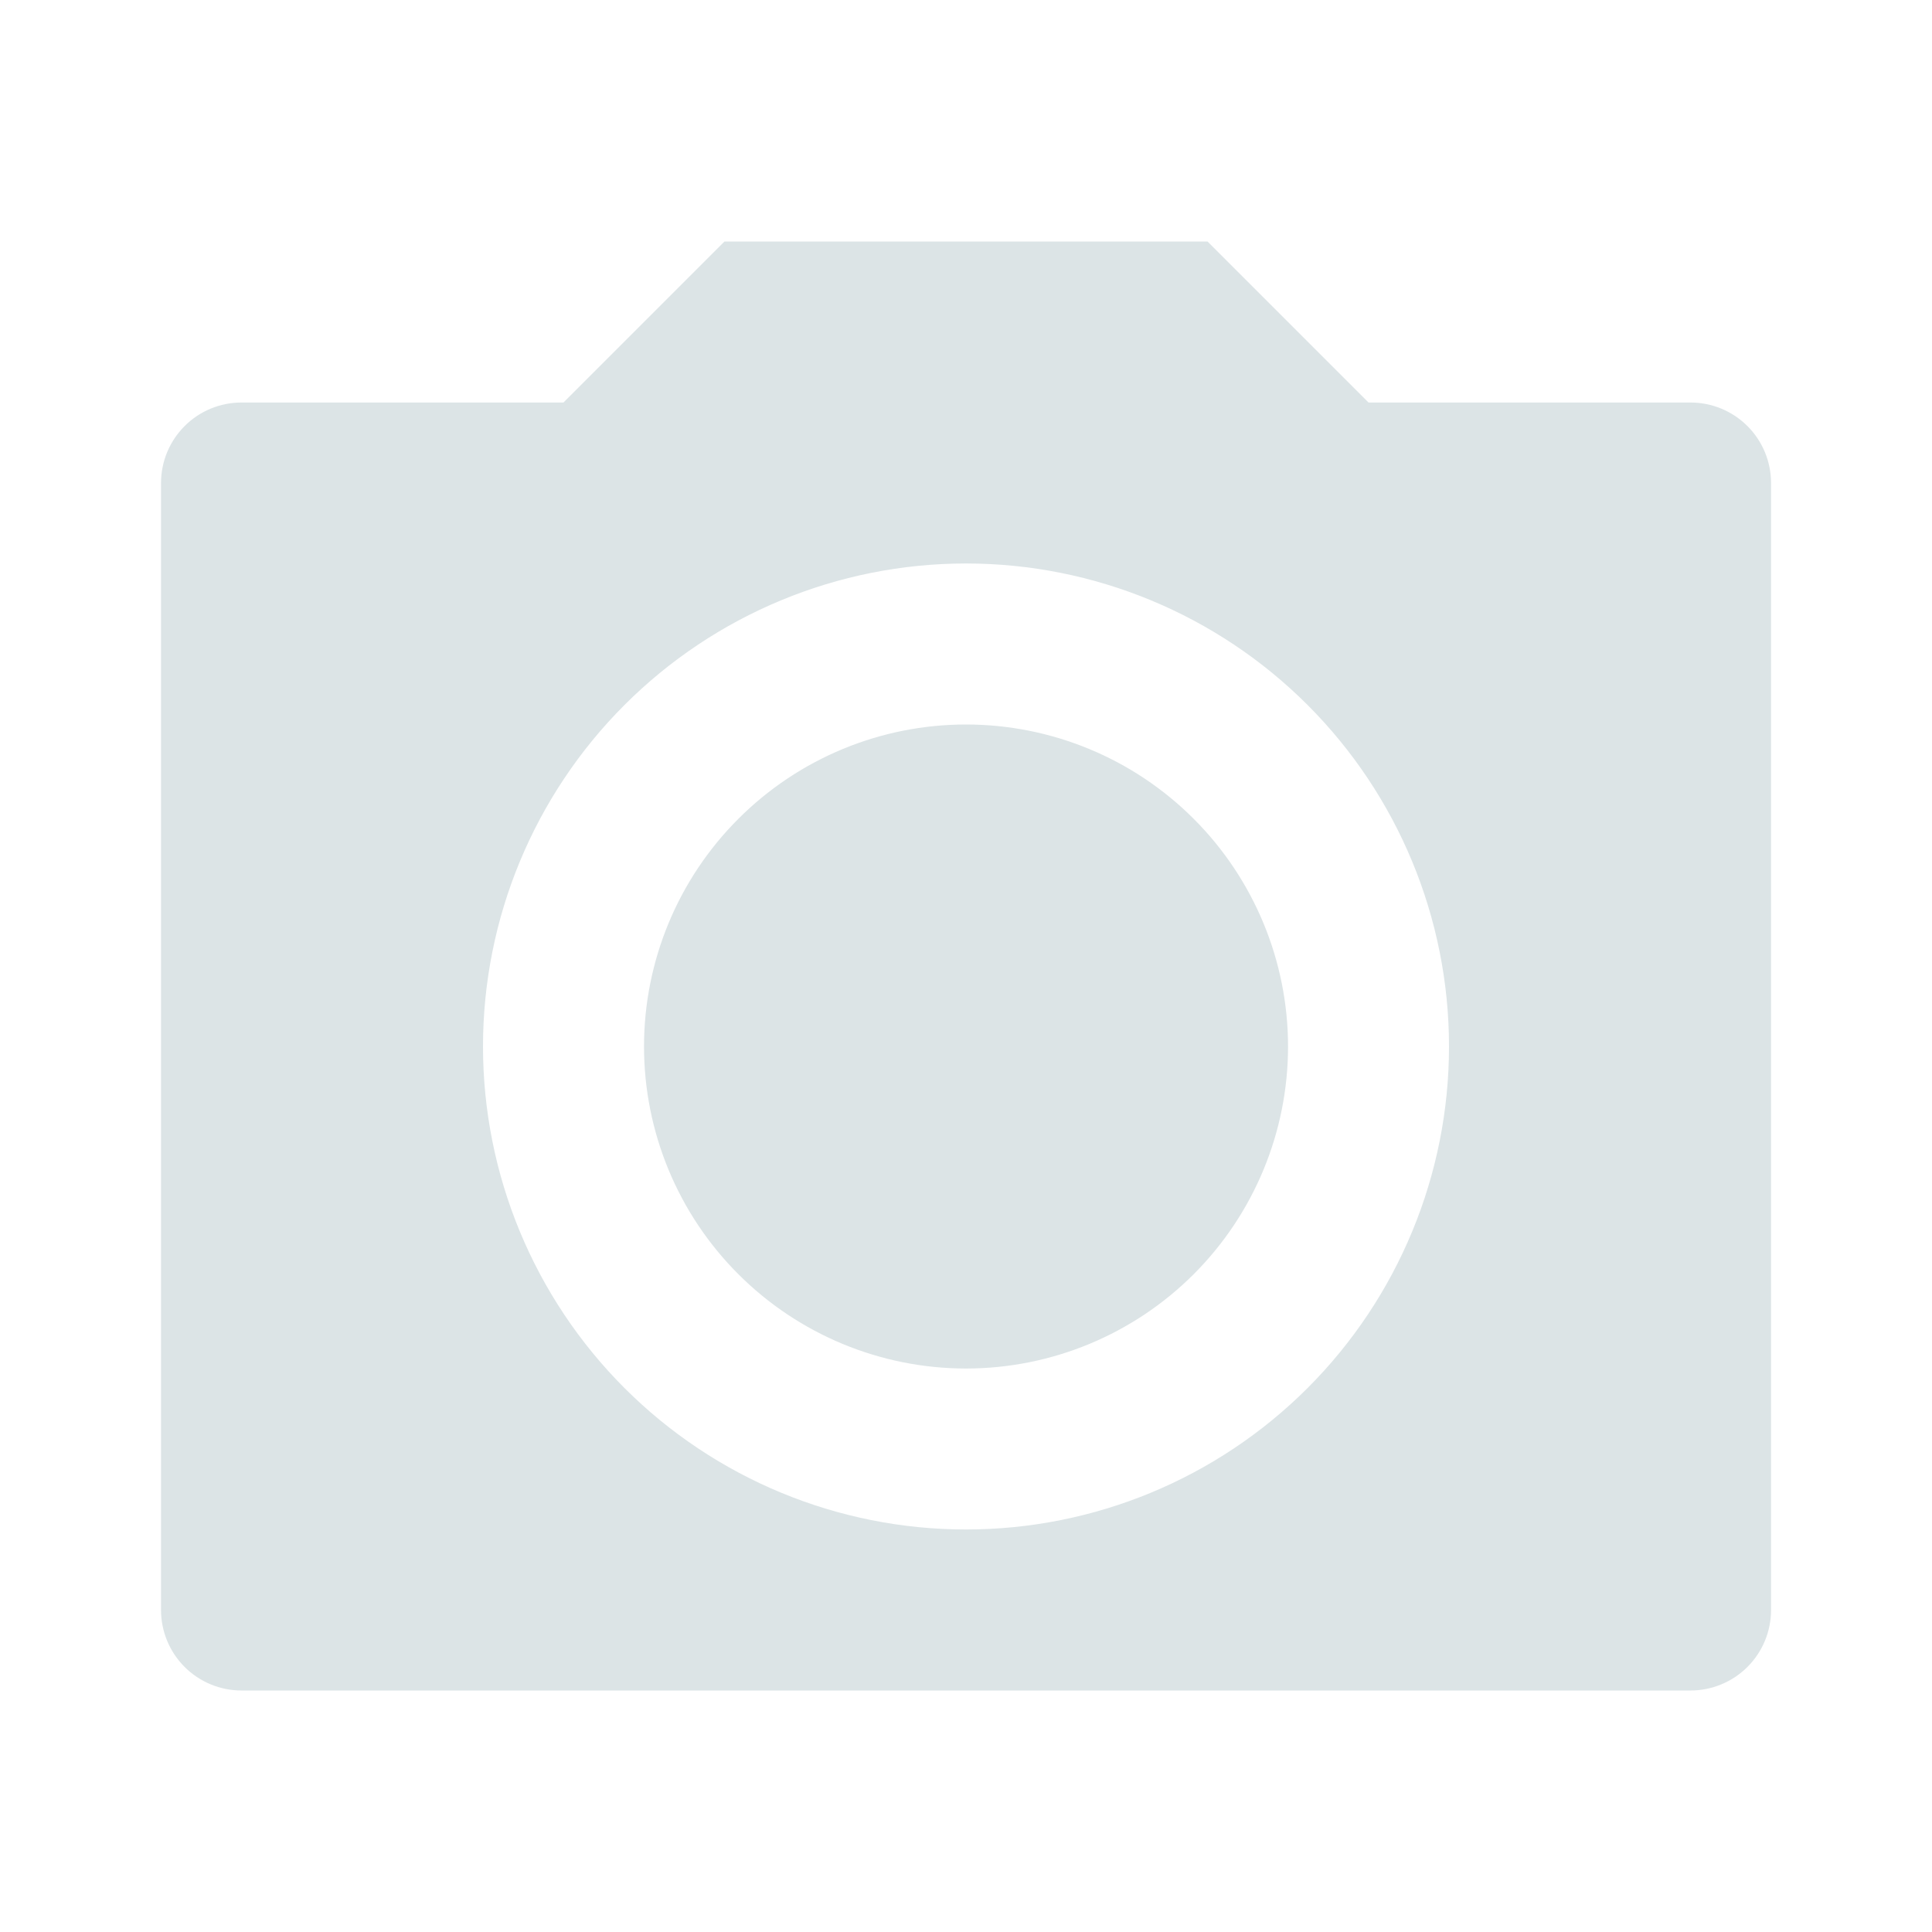 <svg width="32" height="32" viewBox="0 0 32 32" fill="none" xmlns="http://www.w3.org/2000/svg">
<path d="M22.313 7.02L22.46 7.167H22.667H28C28.221 7.167 28.433 7.254 28.59 7.411C28.746 7.567 28.834 7.779 28.834 8V26.667C28.834 26.888 28.746 27.1 28.59 27.256C28.433 27.412 28.221 27.5 28 27.5H4C3.779 27.5 3.567 27.412 3.411 27.256C3.255 27.1 3.167 26.888 3.167 26.667V8C3.167 7.779 3.255 7.567 3.411 7.411C3.567 7.254 3.779 7.167 4 7.167H9.334H9.541L9.687 7.02L12.207 4.5H19.793L22.313 7.02ZM16 25.833C18.255 25.833 20.417 24.938 22.011 23.344C23.605 21.75 24.5 19.588 24.5 17.333C24.5 15.079 23.605 12.917 22.011 11.323C20.417 9.729 18.255 8.833 16 8.833C13.746 8.833 11.584 9.729 9.99 11.323C8.396 12.917 7.5 15.079 7.5 17.333C7.5 19.588 8.396 21.75 9.99 23.344C11.584 24.938 13.746 25.833 16 25.833ZM16 22.167C14.718 22.167 13.489 21.657 12.583 20.751C11.676 19.845 11.167 18.615 11.167 17.333C11.167 16.052 11.676 14.822 12.583 13.916C13.489 13.009 14.718 12.5 16 12.5C17.282 12.5 18.512 13.009 19.418 13.916C20.324 14.822 20.834 16.052 20.834 17.333C20.834 18.615 20.324 19.845 19.418 20.751C18.512 21.657 17.282 22.167 16 22.167Z" fill="#DCE4E6" stroke="#DCE4E6"/>
</svg>
